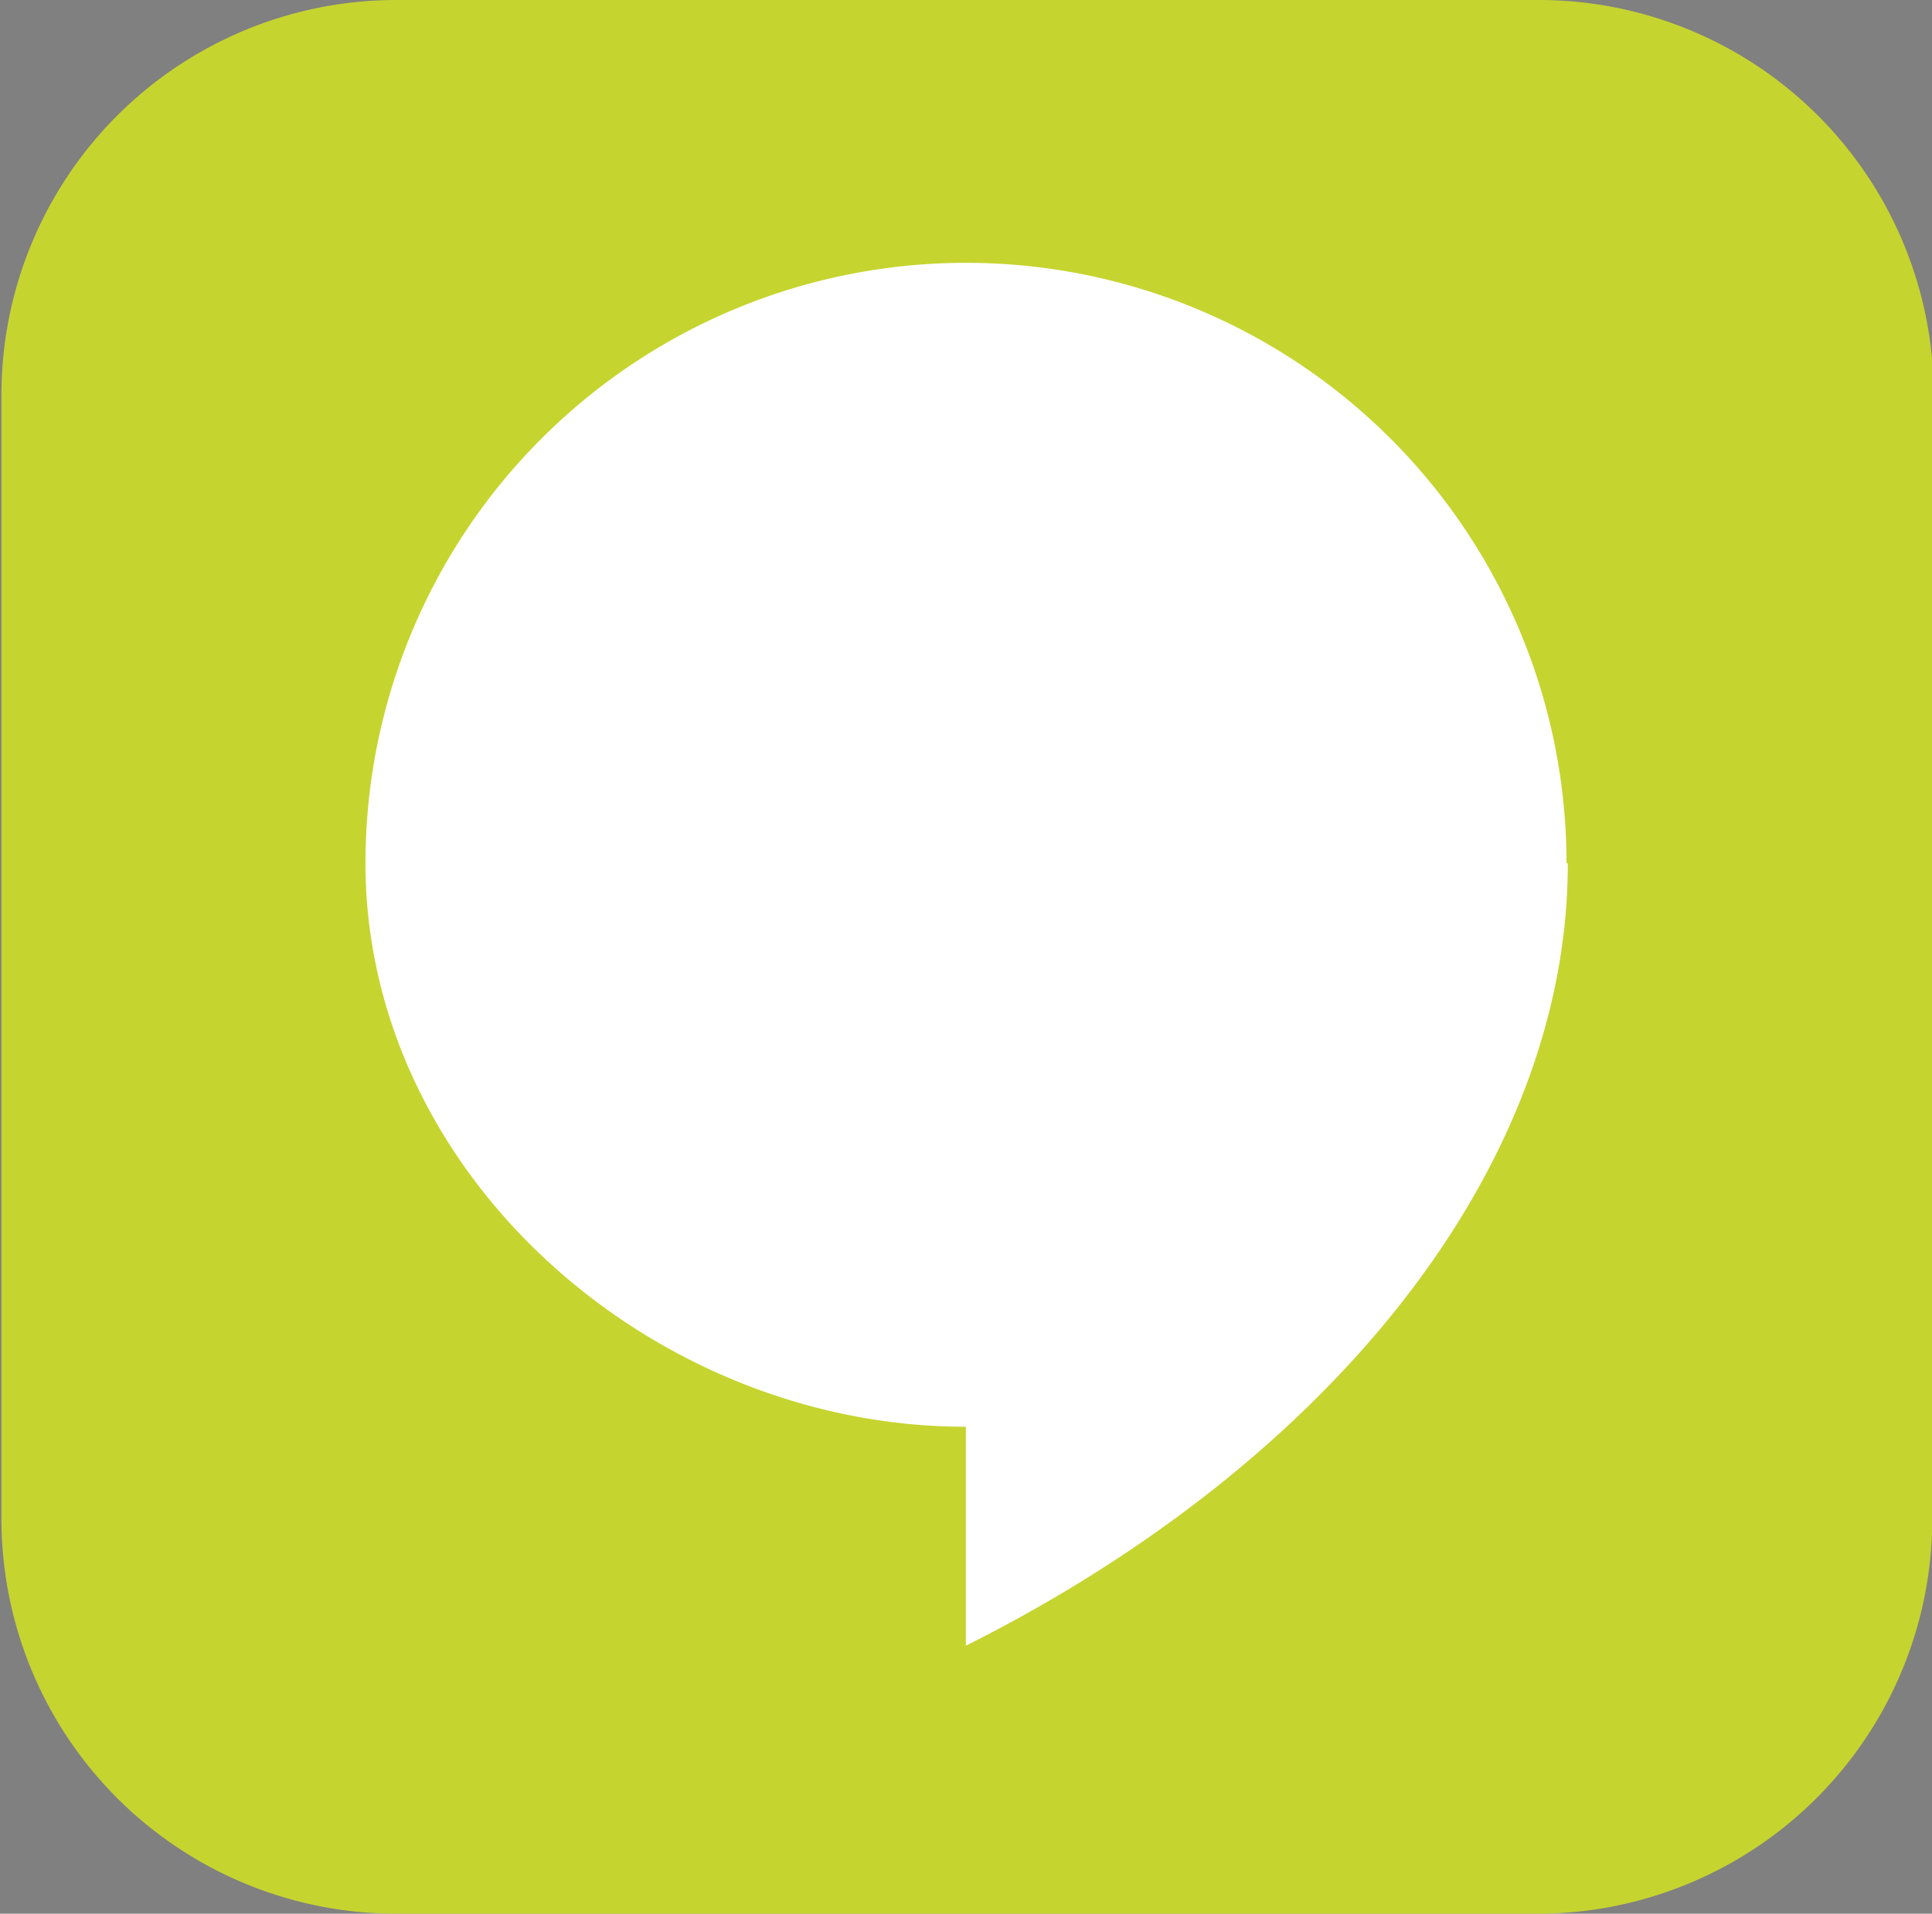 <svg xmlns="http://www.w3.org/2000/svg" xmlns:xlink="http://www.w3.org/1999/xlink" width="67.4" height="66.77" viewBox="0 0 67.4 66.77">
  <rect x="0" y="0" width="67.4" height="66.77" fill="#808080" stroke="none"/>
  <defs>
    <clipPath id="clip-path">
      <rect id="Rectangle_82" data-name="Rectangle 82" width="67.4" height="66.77" transform="translate(770.52 210.93)" fill="none"/>
    </clipPath>
    <linearGradient id="linear-gradient" y1="0.502" x2="0.999" y2="0.502" gradientUnits="objectBoundingBox">
      <stop offset="0" stop-color="#29384b"/>
      <stop offset="0" stop-color="#2a394c"/>
      <stop offset="0.12" stop-color="#436078"/>
      <stop offset="0.24" stop-color="#58809c"/>
      <stop offset="0.37" stop-color="#6a9cbb"/>
      <stop offset="0.5" stop-color="#78b1d2"/>
      <stop offset="0.65" stop-color="#81bfe3"/>
      <stop offset="0.8" stop-color="#87c8ed"/>
      <stop offset="1" stop-color="#89cbf0"/>
    </linearGradient>
  </defs>
  <g id="Group_182" data-name="Group 182" transform="translate(-770.52 -210.93)" clip-path="url(#clip-path)">
    <path id="Path_418" data-name="Path 418" d="M855.51,287.93a13.78,13.78,0,0,1-13.85,13.72H802a13.78,13.78,0,0,1-13.85-13.72V248.6A13.78,13.78,0,0,1,802,234.88h39.71a13.78,13.78,0,0,1,13.85,13.72Z" transform="translate(-17.58 -23.95)" fill="#c6d42f"/>
    <path id="Path_419" data-name="Path 419" d="M842.75,265a20.948,20.948,0,1,0-41.9,0c.005,10.85,10.005,19.66,20.945,19.66v7.64c12.73-6.39,21-16.68,21-27.3" transform="translate(-17.58 -23.95)" fill="#fff"/>
    <path id="Path_420" data-name="Path 420" d="M1091.71,642.27a16.5,16.5,0,1,0-33,0c0,8.55,7.87,15.49,16.5,15.49v6c10-5,16.5-13.14,16.5-21.51" transform="translate(-17.58 -23.95)" fill="#fff"/>
    <path id="Path_421" data-name="Path 421" d="M1272.83,653.51a20.947,20.947,0,1,0-41.895,0c0,10.85,10,19.65,21,19.65v7.65c12.72-6.4,20.94-16.69,20.94-27.3" transform="translate(-17.58 -23.95)" stroke="#707070" stroke-miterlimit="10" stroke-width="1" fill="url(#linear-gradient)"/>
  </g>
</svg>
